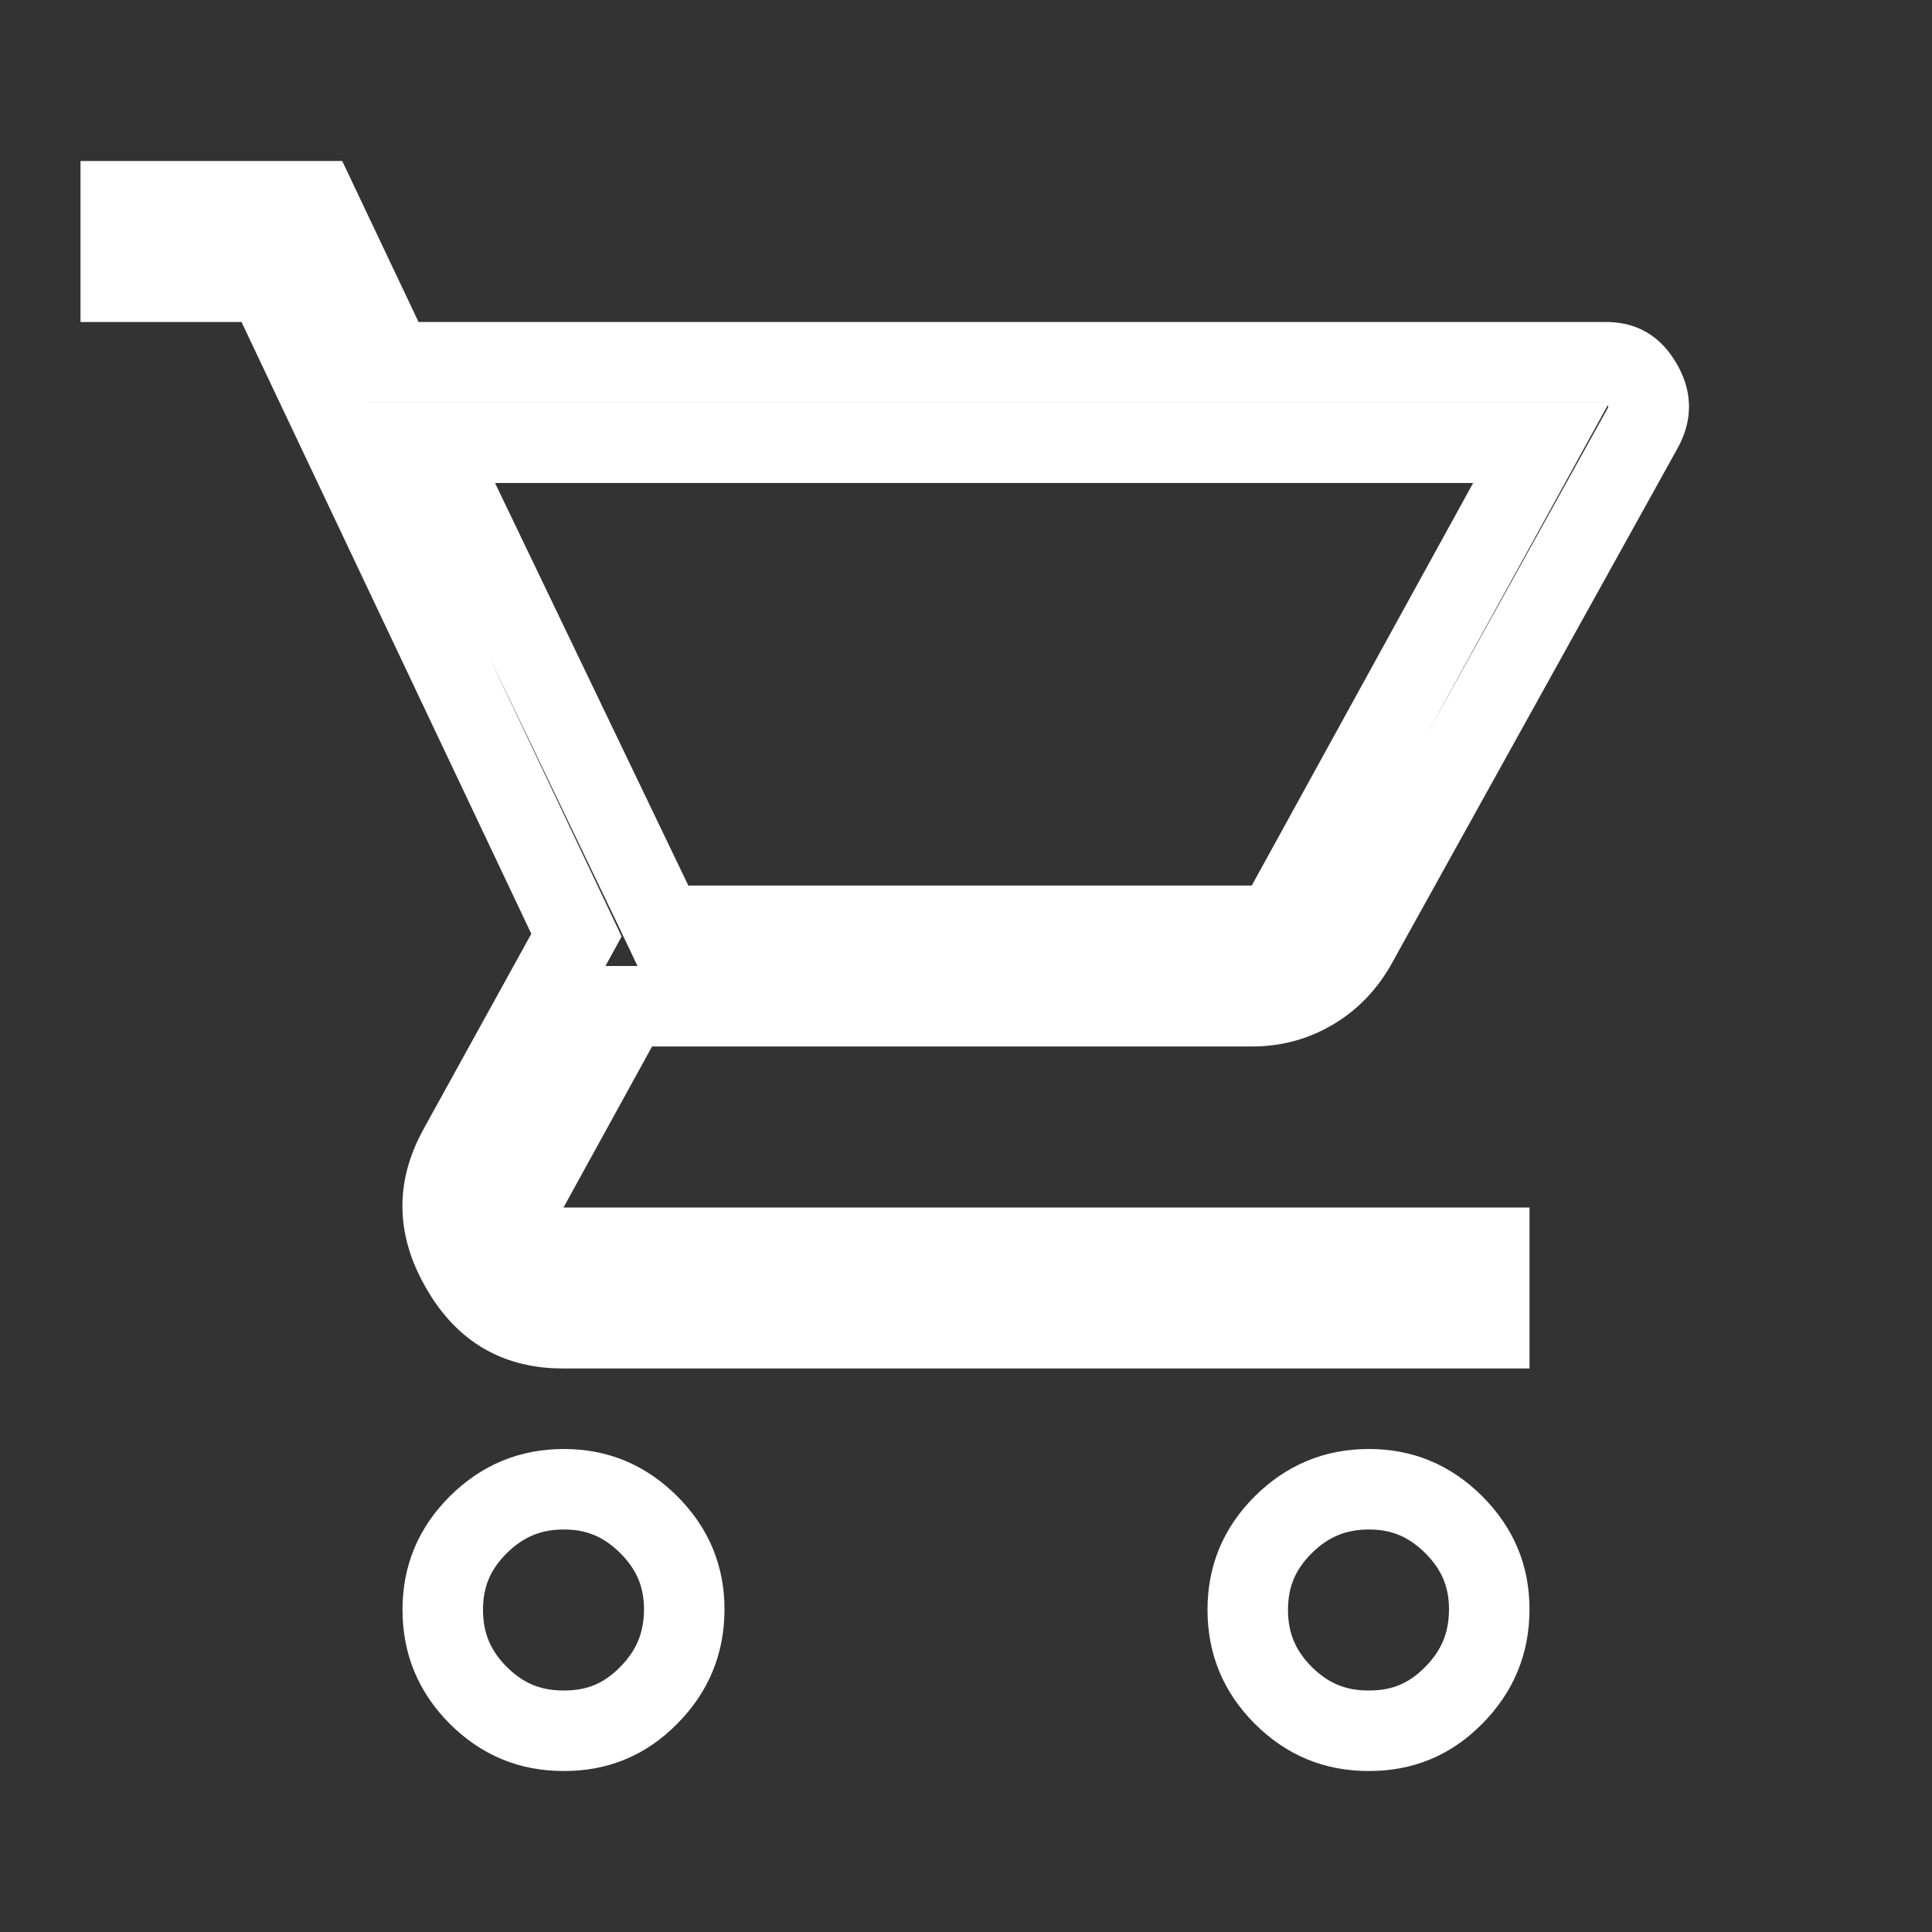 <svg width="24" height="24" viewBox="0 0 24 24" fill="none" xmlns="http://www.w3.org/2000/svg">
<rect x="0" y="0" width="24" height="24" fill="#333333" stroke="none"/>
<path d="M7.001 18.5C7.415 18.499 7.759 18.641 8.06 18.941C8.36 19.242 8.501 19.586 8.5 19.998C8.498 20.413 8.356 20.76 8.058 21.061C7.763 21.36 7.42 21.502 7.002 21.5H7C6.584 21.5 6.24 21.358 5.941 21.06C5.643 20.761 5.501 20.416 5.5 19.999C5.5 19.583 5.642 19.24 5.94 18.942C6.241 18.644 6.586 18.501 7.001 18.5ZM17.001 18.5C17.415 18.499 17.759 18.641 18.06 18.941C18.36 19.242 18.502 19.586 18.5 19.998C18.498 20.413 18.356 20.76 18.058 21.061C17.763 21.36 17.42 21.502 17.002 21.5H17C16.584 21.5 16.24 21.358 15.941 21.06C15.643 20.761 15.501 20.416 15.5 19.999C15.5 19.583 15.642 19.24 15.94 18.942C16.241 18.644 16.586 18.501 17.001 18.5ZM3.935 2.5L4.748 4.215L4.884 4.5H19.95C20.149 4.5 20.28 4.571 20.394 4.766C20.507 4.959 20.51 5.122 20.407 5.317L16.862 11.707V11.709C16.719 11.969 16.534 12.16 16.308 12.295C16.079 12.431 15.829 12.5 15.55 12.5H7.805L7.662 12.759L6.562 14.759L6.154 15.5H18.5V16.5H7C6.431 16.5 6.028 16.269 5.732 15.762C5.433 15.248 5.425 14.778 5.689 14.286L7.038 11.841L7.161 11.617L7.052 11.386L3.452 3.786L3.316 3.5H1.5V2.5H3.935ZM5.699 6.217L8.1 11.217L8.235 11.5H15.846L15.988 11.241L18.738 6.241L19.145 5.5H5.355L5.699 6.217Z" stroke="white"/>
</svg>
